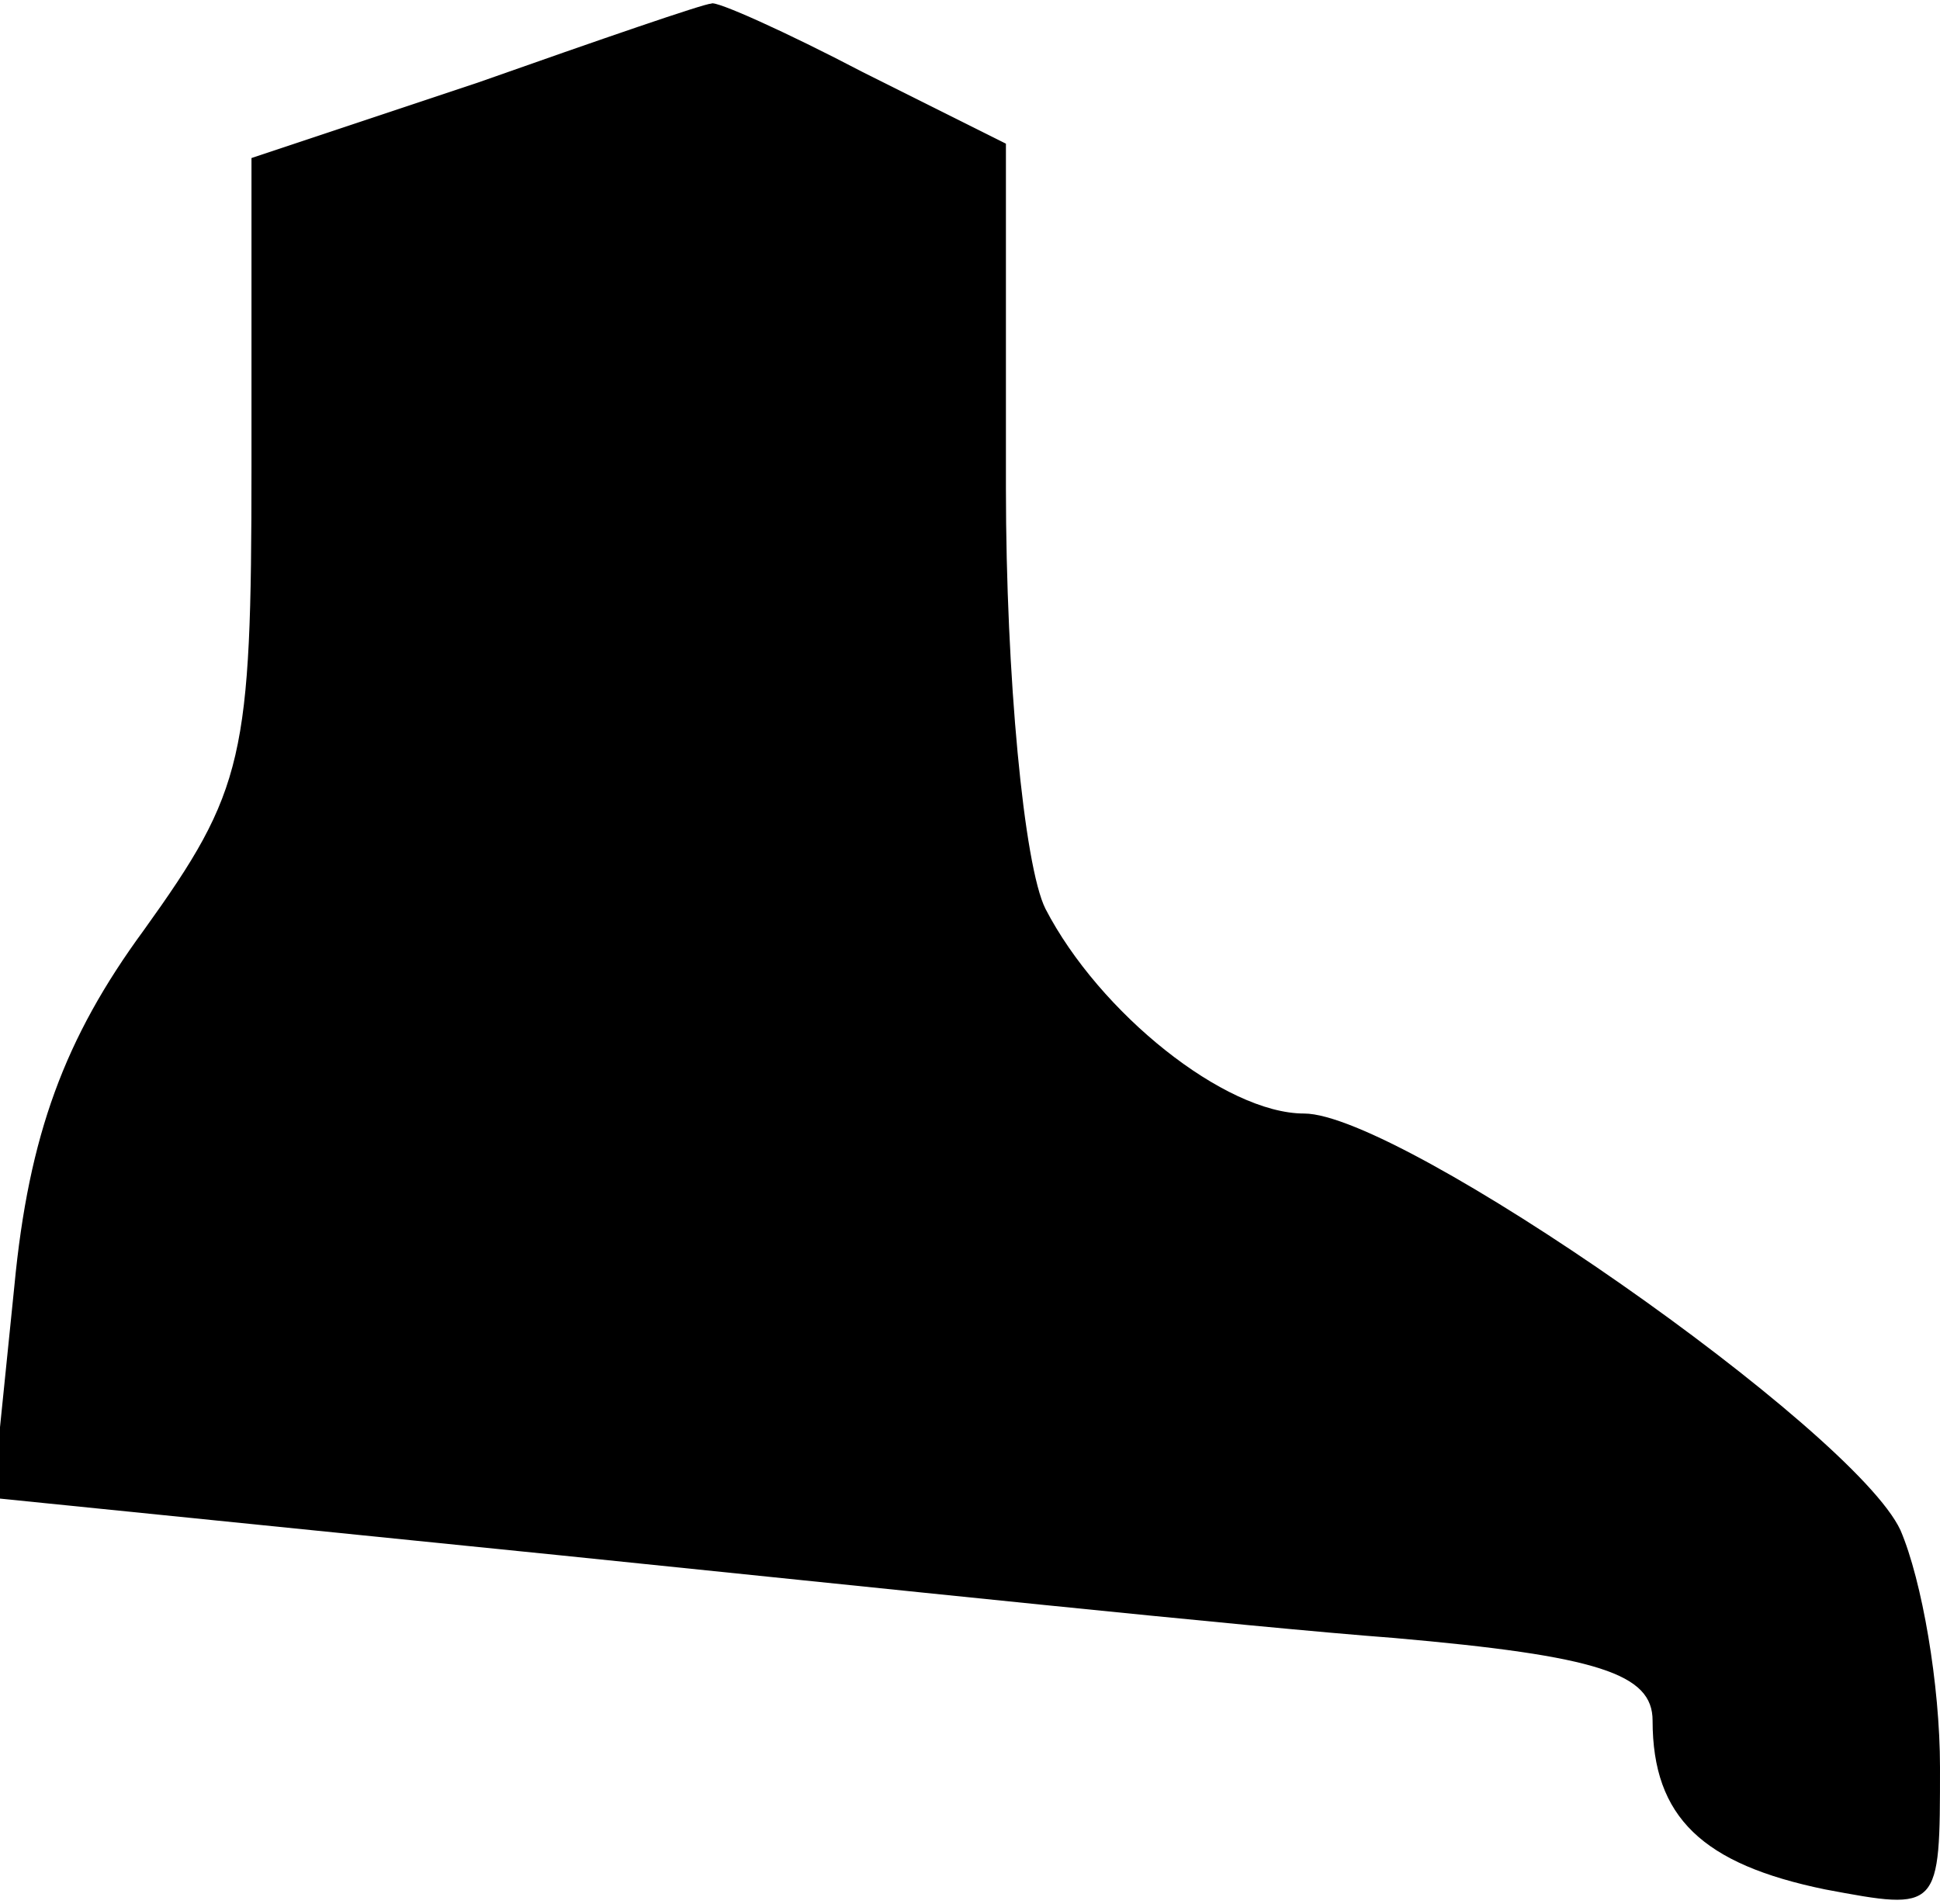 <?xml version="1.0" standalone="no"?>
<!DOCTYPE svg PUBLIC "-//W3C//DTD SVG 20010904//EN"
 "http://www.w3.org/TR/2001/REC-SVG-20010904/DTD/svg10.dtd">
<svg version="1.0" xmlns="http://www.w3.org/2000/svg"
 width="54pt" height="53pt" viewBox="0 0 54 53"
 preserveAspectRatio="xMidYMid meet">
<g transform="translate(0,53) scale(0.1,-0.1)"
fill="#000000" stroke="none">
<path fill="#000000" stroke="none" d="M133 507 l-63 -21 0 -86 c0 -81 -2 -90
-30 -129 -22 -30 -32 -57 -36 -99 l-6 -59 158 -16 c88 -9 192 -20 232 -23 57
-5 72 -10 72 -23 0 -27 14 -40 48 -47 32 -6 32 -6 32 34 0 23 -5 52 -11 66
-13 28 -139 116 -166 116 -22 0 -57 28 -72 57 -6 12 -11 65 -11 117 l0 96 -40
20 c-21 11 -41 20 -42 19 -2 0 -31 -10 -65 -22z"/>
</g>
</svg>
